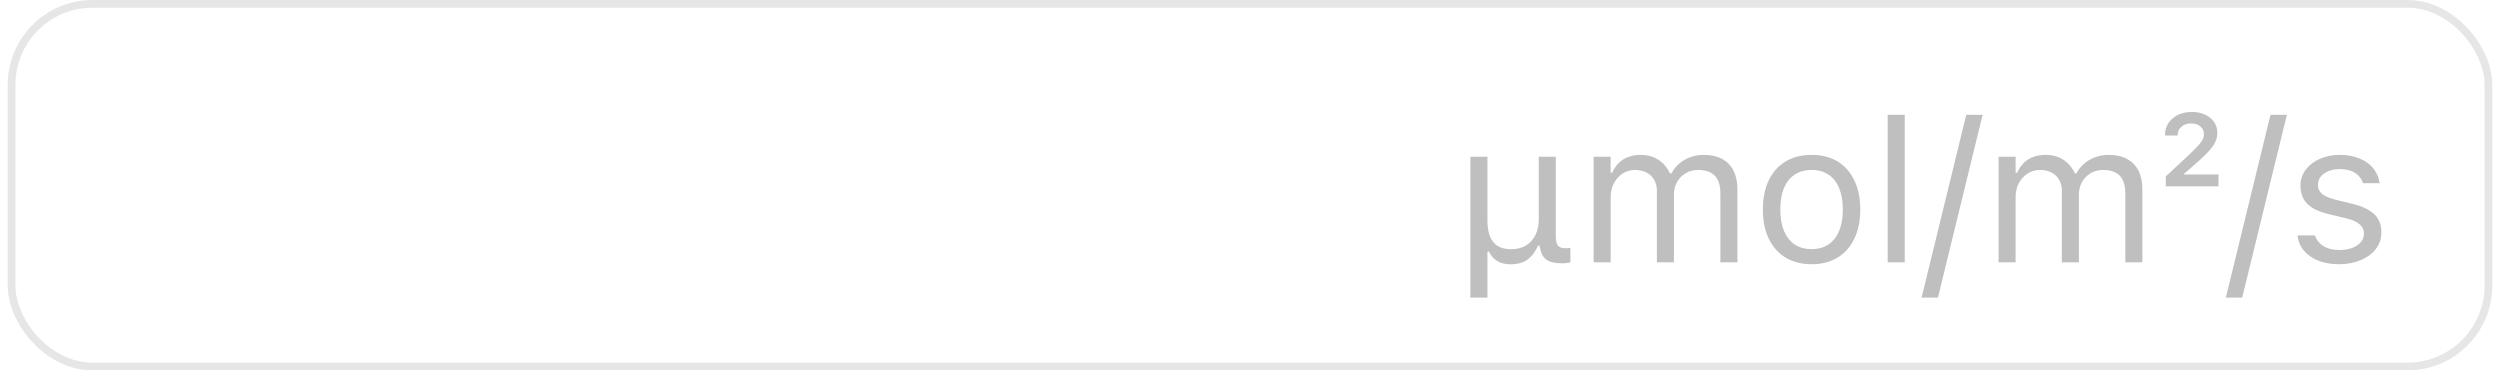 <svg width="162" height="24" viewBox="0 0 162 24" fill="none" xmlns="http://www.w3.org/2000/svg">
<rect x="0.75" y="0.25" width="160.5" height="23.5" rx="5.25" stroke="black" stroke-opacity="0.1" stroke-width="0.5"/>
<path d="M95.281 19.285V10.157H96.386V14.309C96.386 14.719 96.443 15.062 96.557 15.337C96.671 15.608 96.841 15.811 97.065 15.946C97.293 16.082 97.579 16.149 97.922 16.149C98.29 16.149 98.607 16.071 98.874 15.915C99.141 15.754 99.346 15.53 99.49 15.242C99.638 14.95 99.712 14.605 99.712 14.207V10.157H100.816V15.293C100.816 15.597 100.863 15.807 100.956 15.921C101.053 16.031 101.218 16.086 101.451 16.086C101.502 16.086 101.553 16.084 101.604 16.08C101.654 16.075 101.707 16.069 101.762 16.061V17C101.682 17.021 101.604 17.036 101.527 17.044C101.451 17.057 101.356 17.064 101.242 17.064C100.772 17.064 100.427 16.985 100.207 16.829C99.987 16.668 99.843 16.391 99.775 15.997L99.763 15.921H99.661C99.543 16.188 99.403 16.41 99.242 16.587C99.081 16.765 98.889 16.901 98.665 16.994C98.445 17.082 98.18 17.127 97.871 17.127C97.655 17.127 97.459 17.095 97.281 17.032C97.103 16.973 96.947 16.881 96.811 16.759C96.68 16.636 96.572 16.484 96.487 16.302H96.386V19.285H95.281ZM103.267 17V10.157H104.371V11.198H104.473C104.625 10.83 104.858 10.544 105.171 10.341C105.488 10.138 105.871 10.037 106.32 10.037C106.629 10.037 106.906 10.087 107.151 10.189C107.397 10.29 107.608 10.432 107.786 10.614C107.964 10.792 108.106 10.999 108.211 11.236H108.313C108.436 10.995 108.601 10.786 108.808 10.608C109.015 10.426 109.255 10.286 109.525 10.189C109.8 10.087 110.095 10.037 110.408 10.037C110.873 10.037 111.267 10.123 111.588 10.297C111.914 10.47 112.162 10.724 112.331 11.059C112.5 11.389 112.585 11.793 112.585 12.271V17H111.48V12.525C111.48 12.186 111.428 11.907 111.322 11.687C111.22 11.463 111.064 11.296 110.852 11.185C110.64 11.071 110.374 11.014 110.052 11.014C109.735 11.014 109.458 11.086 109.221 11.23C108.984 11.374 108.8 11.566 108.668 11.808C108.537 12.045 108.472 12.309 108.472 12.601V17H107.367V12.354C107.367 12.083 107.308 11.848 107.189 11.649C107.075 11.446 106.91 11.289 106.694 11.179C106.483 11.069 106.233 11.014 105.945 11.014C105.649 11.014 105.38 11.092 105.139 11.249C104.902 11.406 104.714 11.617 104.574 11.884C104.439 12.146 104.371 12.438 104.371 12.76V17H103.267ZM117.39 17.121C116.743 17.121 116.182 16.979 115.708 16.695C115.238 16.408 114.874 15.999 114.616 15.47C114.362 14.941 114.235 14.313 114.235 13.585V13.572C114.235 12.84 114.362 12.21 114.616 11.681C114.874 11.152 115.238 10.745 115.708 10.462C116.182 10.178 116.743 10.037 117.39 10.037C118.042 10.037 118.603 10.178 119.072 10.462C119.542 10.745 119.904 11.152 120.158 11.681C120.416 12.21 120.545 12.84 120.545 13.572V13.585C120.545 14.313 120.416 14.941 120.158 15.47C119.904 15.999 119.542 16.408 119.072 16.695C118.603 16.979 118.042 17.121 117.39 17.121ZM117.39 16.143C117.822 16.143 118.188 16.041 118.488 15.838C118.789 15.635 119.017 15.343 119.174 14.962C119.335 14.582 119.415 14.122 119.415 13.585V13.572C119.415 13.031 119.335 12.569 119.174 12.188C119.017 11.808 118.789 11.518 118.488 11.319C118.188 11.116 117.822 11.014 117.39 11.014C116.958 11.014 116.592 11.116 116.292 11.319C115.992 11.518 115.761 11.808 115.6 12.188C115.444 12.569 115.365 13.031 115.365 13.572V13.585C115.365 14.122 115.444 14.582 115.6 14.962C115.761 15.343 115.992 15.635 116.292 15.838C116.592 16.041 116.958 16.143 117.39 16.143ZM122.322 17V7.44H123.427V17H122.322ZM128.473 7.44L125.579 19.285H124.519L127.413 7.44H128.473ZM129.508 17V10.157H130.612V11.198H130.714C130.866 10.83 131.099 10.544 131.412 10.341C131.729 10.138 132.112 10.037 132.561 10.037C132.87 10.037 133.147 10.087 133.393 10.189C133.638 10.29 133.85 10.432 134.027 10.614C134.205 10.792 134.347 10.999 134.453 11.236H134.554C134.677 10.995 134.842 10.786 135.049 10.608C135.257 10.426 135.496 10.286 135.767 10.189C136.042 10.087 136.336 10.037 136.649 10.037C137.114 10.037 137.508 10.123 137.83 10.297C138.155 10.47 138.403 10.724 138.572 11.059C138.742 11.389 138.826 11.793 138.826 12.271V17H137.722V12.525C137.722 12.186 137.669 11.907 137.563 11.687C137.461 11.463 137.305 11.296 137.093 11.185C136.882 11.071 136.615 11.014 136.293 11.014C135.976 11.014 135.699 11.086 135.462 11.23C135.225 11.374 135.041 11.566 134.91 11.808C134.778 12.045 134.713 12.309 134.713 12.601V17H133.608V12.354C133.608 12.083 133.549 11.848 133.431 11.649C133.316 11.446 133.151 11.289 132.936 11.179C132.724 11.069 132.474 11.014 132.187 11.014C131.89 11.014 131.622 11.092 131.38 11.249C131.143 11.406 130.955 11.617 130.815 11.884C130.68 12.146 130.612 12.438 130.612 12.76V17H129.508ZM140.343 12.074V11.433L141.962 9.922C142.296 9.601 142.521 9.36 142.635 9.199C142.753 9.038 142.812 8.875 142.812 8.71V8.697C142.812 8.494 142.738 8.327 142.59 8.196C142.446 8.065 142.248 7.999 141.994 7.999C141.731 7.999 141.518 8.071 141.353 8.215C141.192 8.354 141.111 8.539 141.111 8.767V8.786L140.299 8.78L140.292 8.767C140.292 8.319 140.455 7.955 140.781 7.675C141.107 7.396 141.526 7.256 142.038 7.256C142.516 7.256 142.91 7.383 143.219 7.637C143.528 7.887 143.682 8.213 143.682 8.615V8.627C143.682 8.894 143.6 9.156 143.435 9.415C143.27 9.668 142.963 9.996 142.514 10.398L141.295 11.471L141.524 11.059V11.471L141.295 11.306H143.758V12.074H140.343ZM148.189 7.44L145.294 19.285H144.234L147.129 7.44H148.189ZM151.572 17.121C151.064 17.121 150.616 17.044 150.227 16.892C149.837 16.735 149.524 16.518 149.287 16.238C149.054 15.959 148.917 15.631 148.875 15.254H150.004C150.097 15.538 150.279 15.766 150.55 15.94C150.821 16.113 151.174 16.2 151.61 16.2C151.919 16.2 152.19 16.156 152.423 16.067C152.66 15.974 152.846 15.849 152.981 15.692C153.117 15.532 153.185 15.348 153.185 15.14V15.127C153.185 14.895 153.091 14.698 152.905 14.537C152.719 14.372 152.414 14.239 151.991 14.137L150.931 13.883C150.504 13.782 150.153 13.651 149.877 13.49C149.602 13.325 149.399 13.124 149.268 12.887C149.137 12.646 149.071 12.362 149.071 12.036V12.03C149.071 11.649 149.181 11.308 149.401 11.008C149.626 10.707 149.93 10.47 150.315 10.297C150.701 10.123 151.134 10.037 151.617 10.037C152.095 10.037 152.518 10.113 152.886 10.265C153.259 10.413 153.557 10.625 153.781 10.9C154.01 11.175 154.149 11.499 154.2 11.871H153.115C153.043 11.6 152.878 11.38 152.62 11.211C152.361 11.042 152.025 10.957 151.61 10.957C151.34 10.957 151.098 11.002 150.887 11.09C150.675 11.175 150.508 11.293 150.385 11.446C150.263 11.598 150.201 11.776 150.201 11.979V11.992C150.201 12.144 150.241 12.28 150.322 12.398C150.402 12.516 150.527 12.62 150.696 12.709C150.866 12.798 151.083 12.876 151.35 12.944L152.404 13.198C153.047 13.354 153.525 13.579 153.838 13.871C154.156 14.163 154.314 14.554 154.314 15.045V15.058C154.314 15.464 154.194 15.824 153.953 16.137C153.711 16.446 153.383 16.687 152.969 16.86C152.558 17.034 152.093 17.121 151.572 17.121Z" fill="black" fill-opacity="0.25"/>
</svg>
